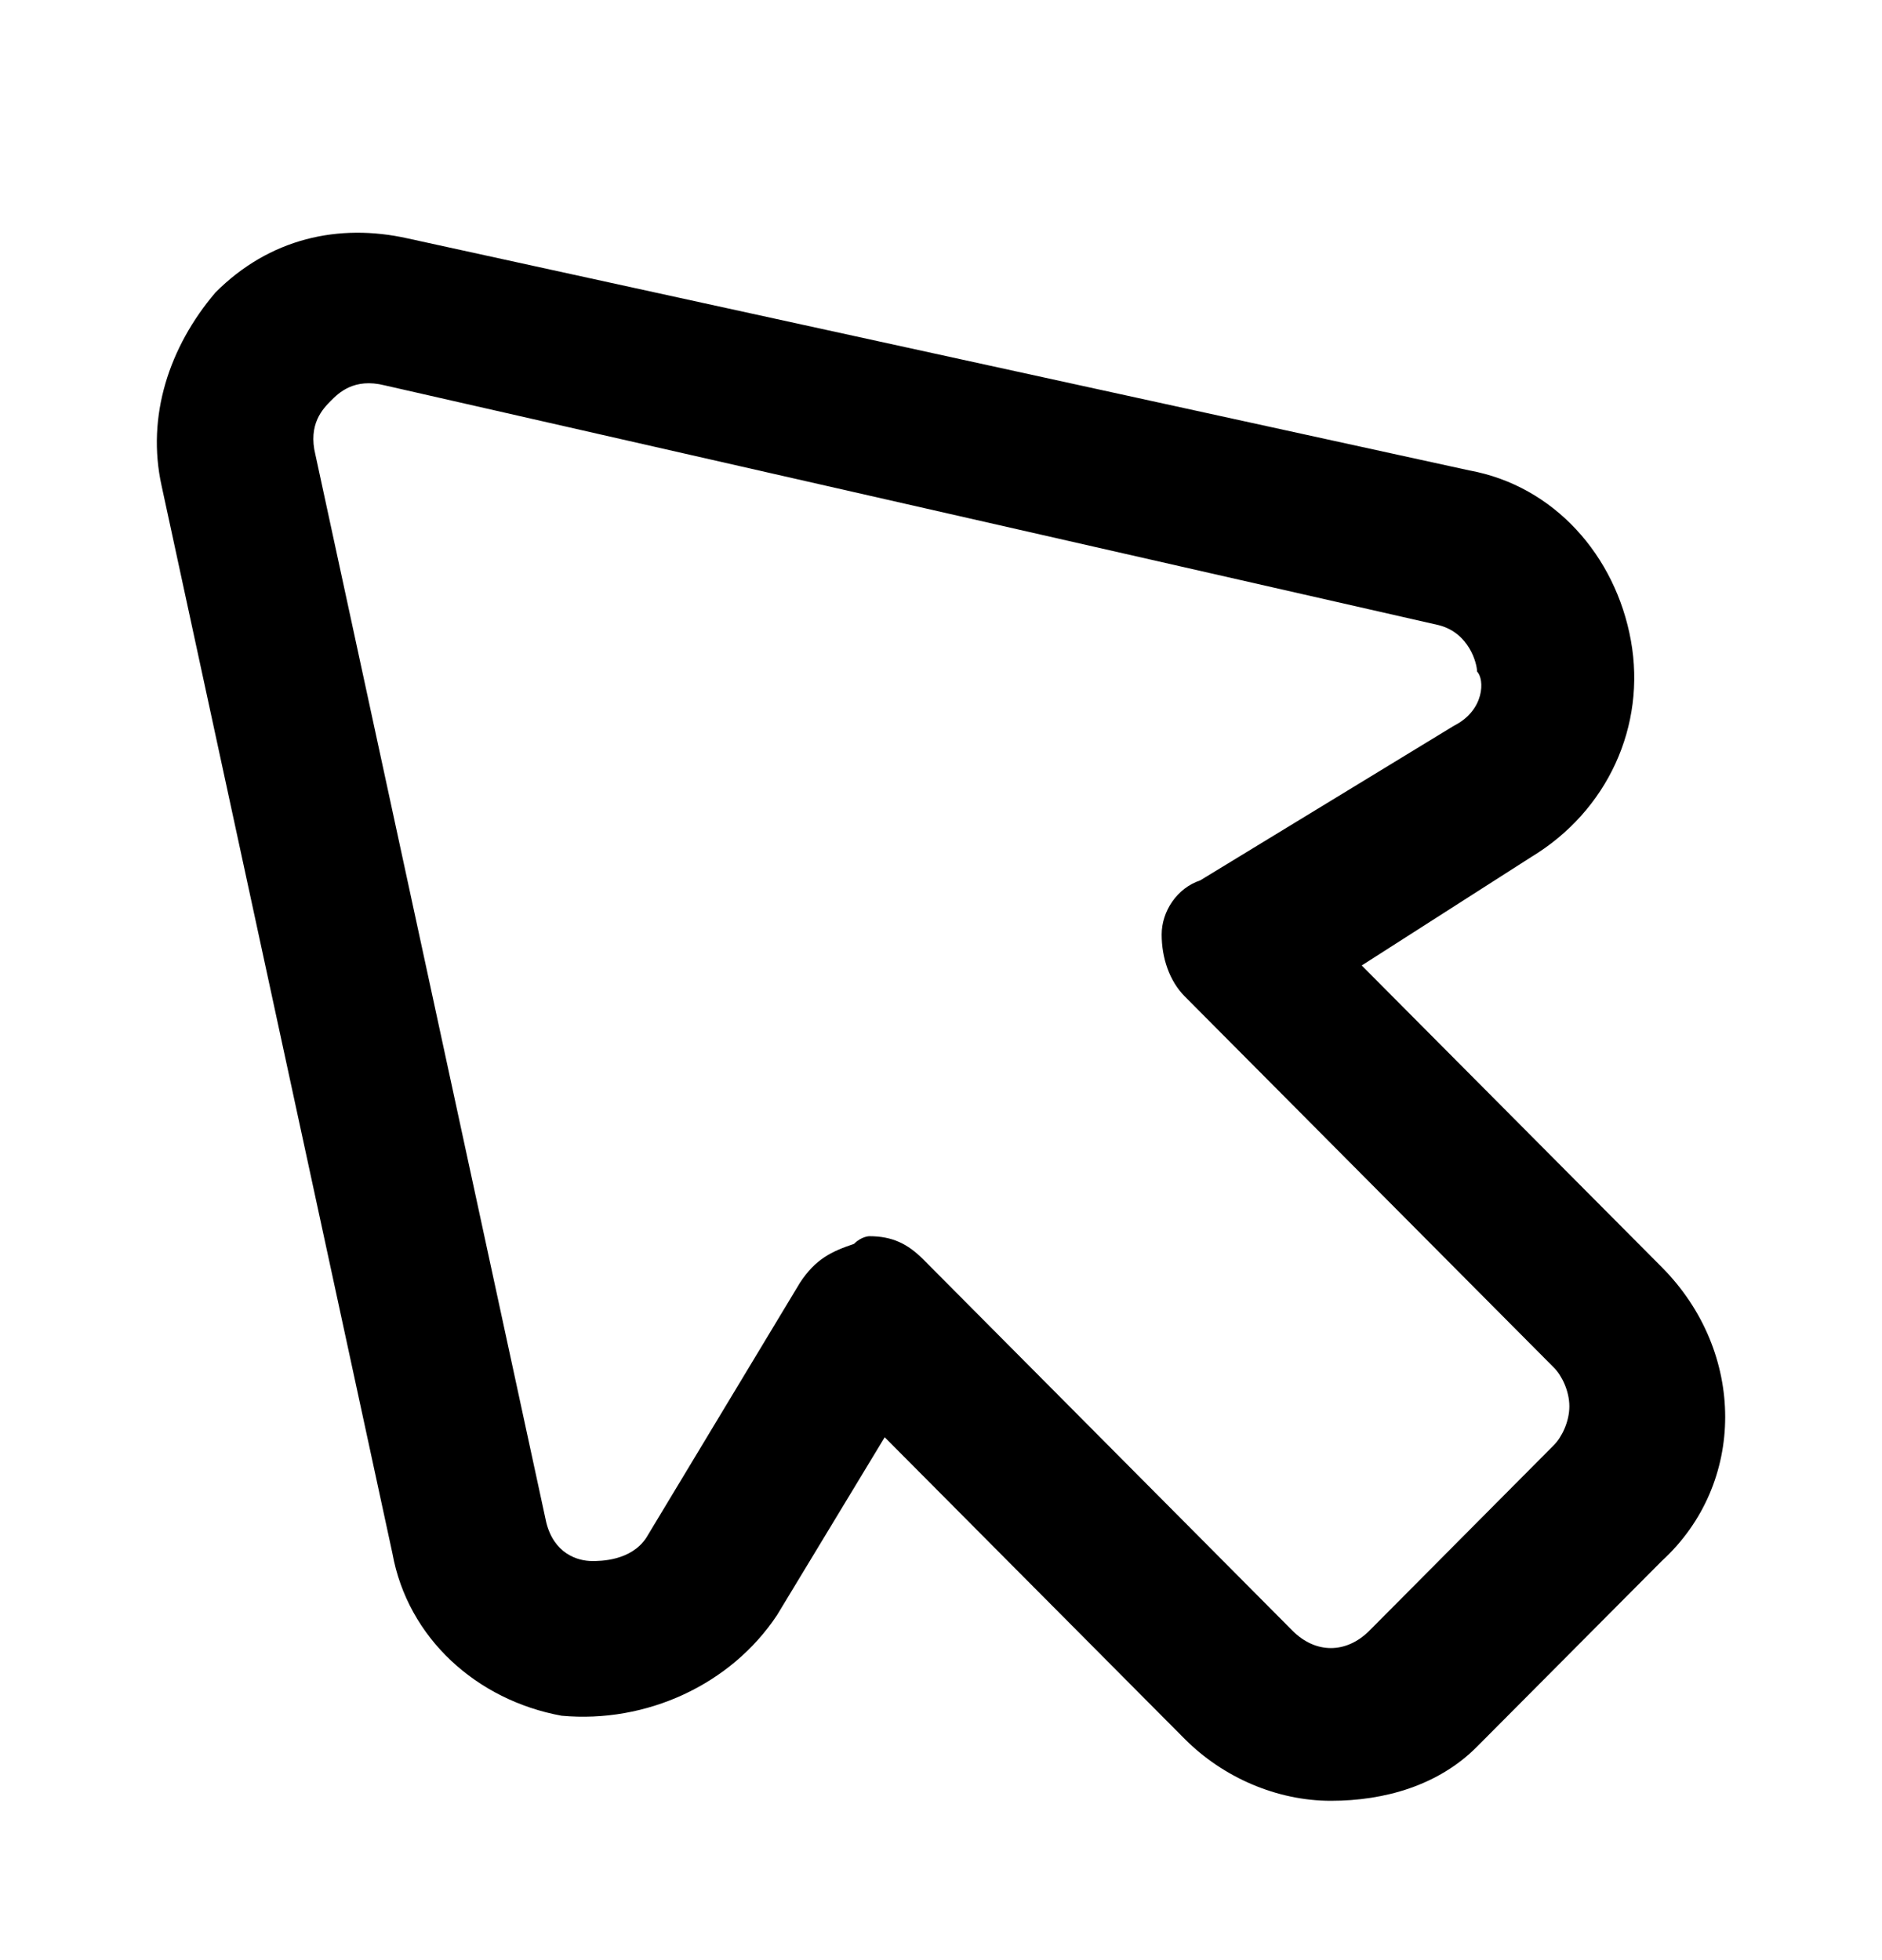 <svg width="24" height="25" viewBox="0 0 24 25" fill="none" xmlns="http://www.w3.org/2000/svg">
<path d="M16.972 22.968C16.285 22.968 15.599 22.672 15.108 22.179L11.282 18.331L9.909 20.6C9.32 21.488 8.241 21.982 7.162 21.883C6.083 21.686 5.2 20.896 5.004 19.811L2.061 6.197C1.864 5.309 2.159 4.422 2.747 3.731C3.434 3.041 4.317 2.843 5.2 3.041L18.738 6C19.817 6.197 20.602 7.085 20.798 8.17C20.994 9.256 20.504 10.341 19.523 10.933L17.365 12.314L21.191 16.161C22.27 17.246 22.27 18.923 21.191 19.91L18.836 22.277C18.346 22.771 17.659 22.968 16.972 22.968ZM11.086 15.767C11.38 15.767 11.576 15.865 11.773 16.062L16.482 20.798C16.776 21.094 17.168 21.094 17.463 20.798L19.817 18.43C19.915 18.331 20.013 18.134 20.013 17.937C20.013 17.739 19.915 17.542 19.817 17.444L15.108 12.708C14.912 12.511 14.814 12.215 14.814 11.919C14.814 11.623 15.01 11.327 15.305 11.229L18.542 9.256C18.934 9.058 18.934 8.664 18.836 8.565C18.836 8.466 18.738 8.072 18.346 7.973L4.906 4.915C4.513 4.816 4.317 5.014 4.219 5.112C4.121 5.211 3.924 5.408 4.023 5.803L6.966 19.417C7.064 19.811 7.358 19.91 7.554 19.91C7.652 19.91 8.045 19.91 8.241 19.614L10.203 16.358C10.399 16.062 10.595 15.964 10.89 15.865C10.988 15.767 11.086 15.767 11.086 15.767Z" fill="black"/>
</svg>
